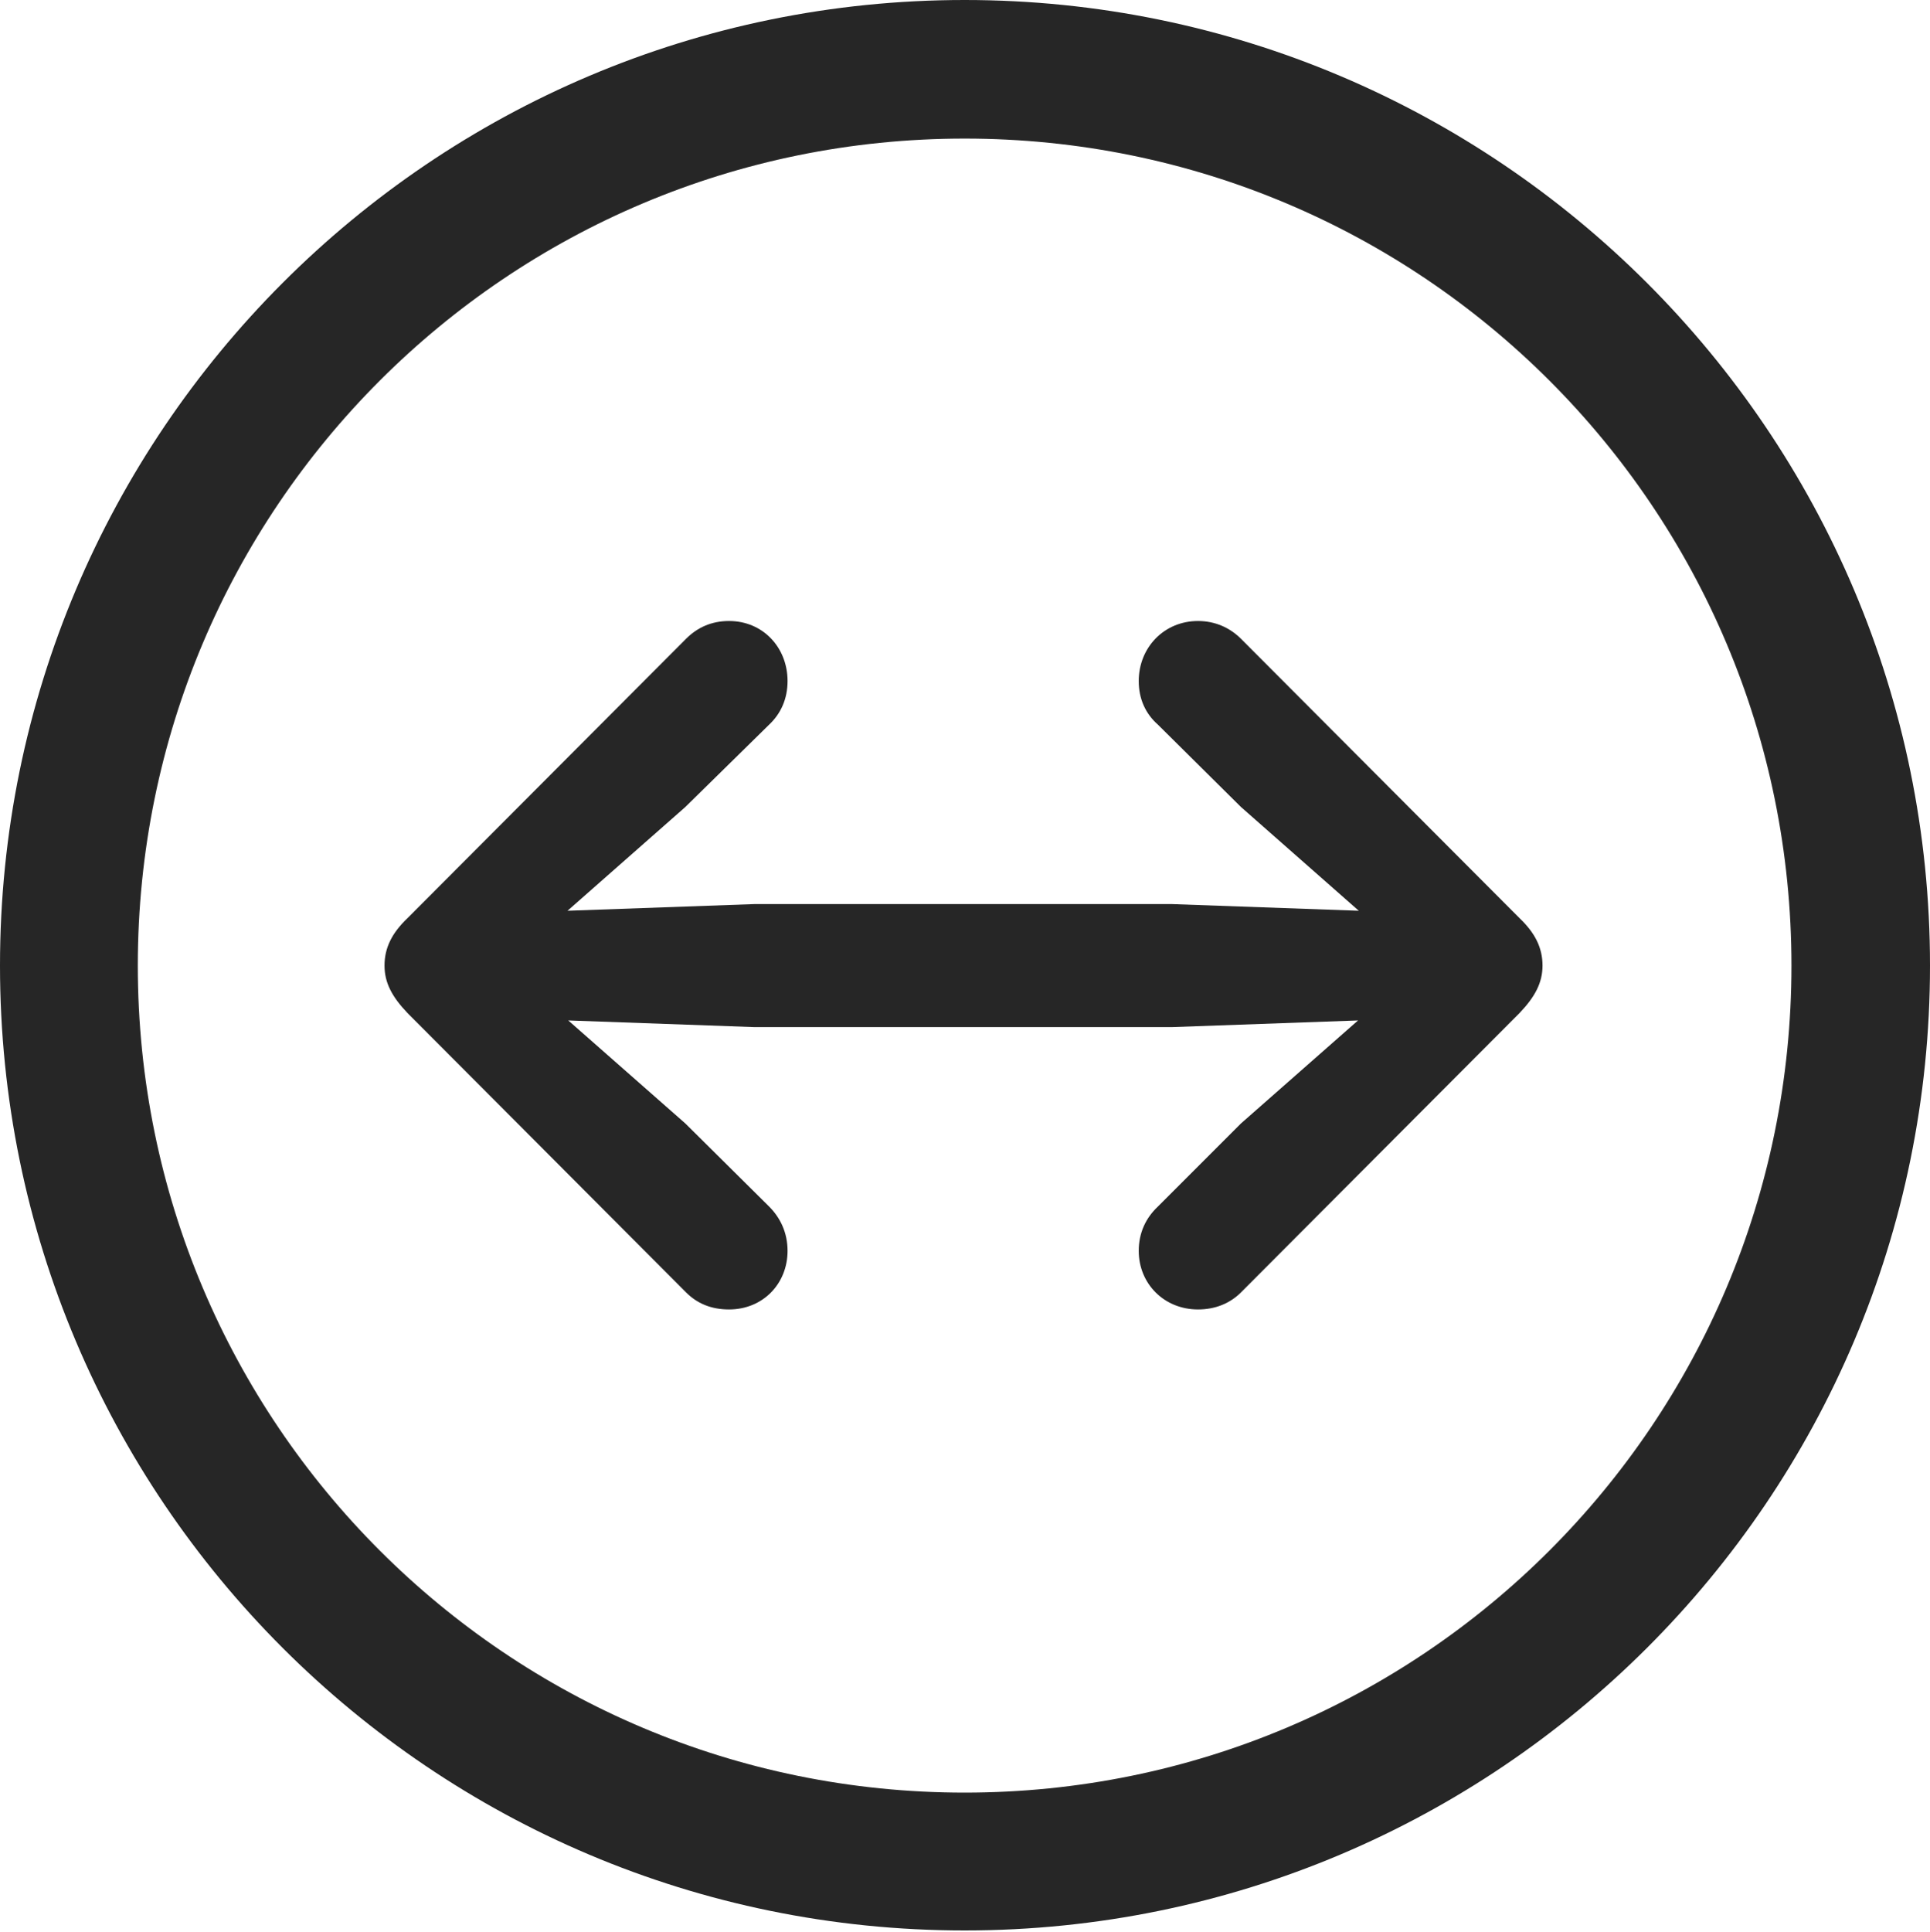 <?xml version="1.0" encoding="UTF-8"?>
<!--Generator: Apple Native CoreSVG 326-->
<!DOCTYPE svg
PUBLIC "-//W3C//DTD SVG 1.1//EN"
       "http://www.w3.org/Graphics/SVG/1.1/DTD/svg11.dtd">
<svg version="1.1" xmlns="http://www.w3.org/2000/svg" xmlns:xlink="http://www.w3.org/1999/xlink" viewBox="0 0 651.25 651.75">
 <g>
  <rect height="651.75" opacity="0" width="651.25" x="0" y="0"/>
  <path d="M325.5 651.25C505.25 651.25 651.25 505.5 651.25 325.75C651.25 146 505.25 0 325.5 0C145.75 0 0 146 0 325.75C0 505.5 145.75 651.25 325.5 651.25ZM325.5 604.75C171.25 604.75 46.5 480 46.5 325.75C46.5 171.5 171.25 46.75 325.5 46.75C479.75 46.75 604.5 171.5 604.5 325.75C604.5 480 479.75 604.75 325.5 604.75Z" fill="black" fill-opacity="0.85"/>
  <path d="M520.5 325.75C520.5 319.75 518 314.75 512.75 309.75L418.75 215.5C415 211.75 410 209.5 404.25 209.5C392.75 209.5 384.25 218.5 384.25 229.75C384.25 235.75 386.5 240.75 390.75 244.5L418.75 272.25L458.5 307.25L395.5 305L254.5 305L191.5 307.25L231.25 272.25L259.5 244.5C263.5 240.75 265.75 235.75 265.75 229.75C265.75 218.5 257.5 209.5 246 209.5C240 209.5 235.25 211.75 231.5 215.5L137.5 309.75C132.25 314.75 129.75 319.75 129.75 325.75C129.75 331.5 132.25 336.25 137.5 341.75L231.5 436C235.25 439.75 240 441.75 246 441.75C257.5 441.75 265.75 433 265.75 422C265.75 415.75 263.25 410.75 259.5 407L231.25 379L191.75 344.25L254.5 346.5L395.5 346.5L458.25 344.25L418.75 379L390.75 407C386.75 410.75 384.25 415.75 384.25 422C384.25 433 392.75 441.75 404.25 441.75C410 441.75 415 439.75 418.75 436L512.75 341.75C518 336.25 520.5 331.5 520.5 325.75Z" fill="black" fill-opacity="0.85"/>
 </g>
</svg>
